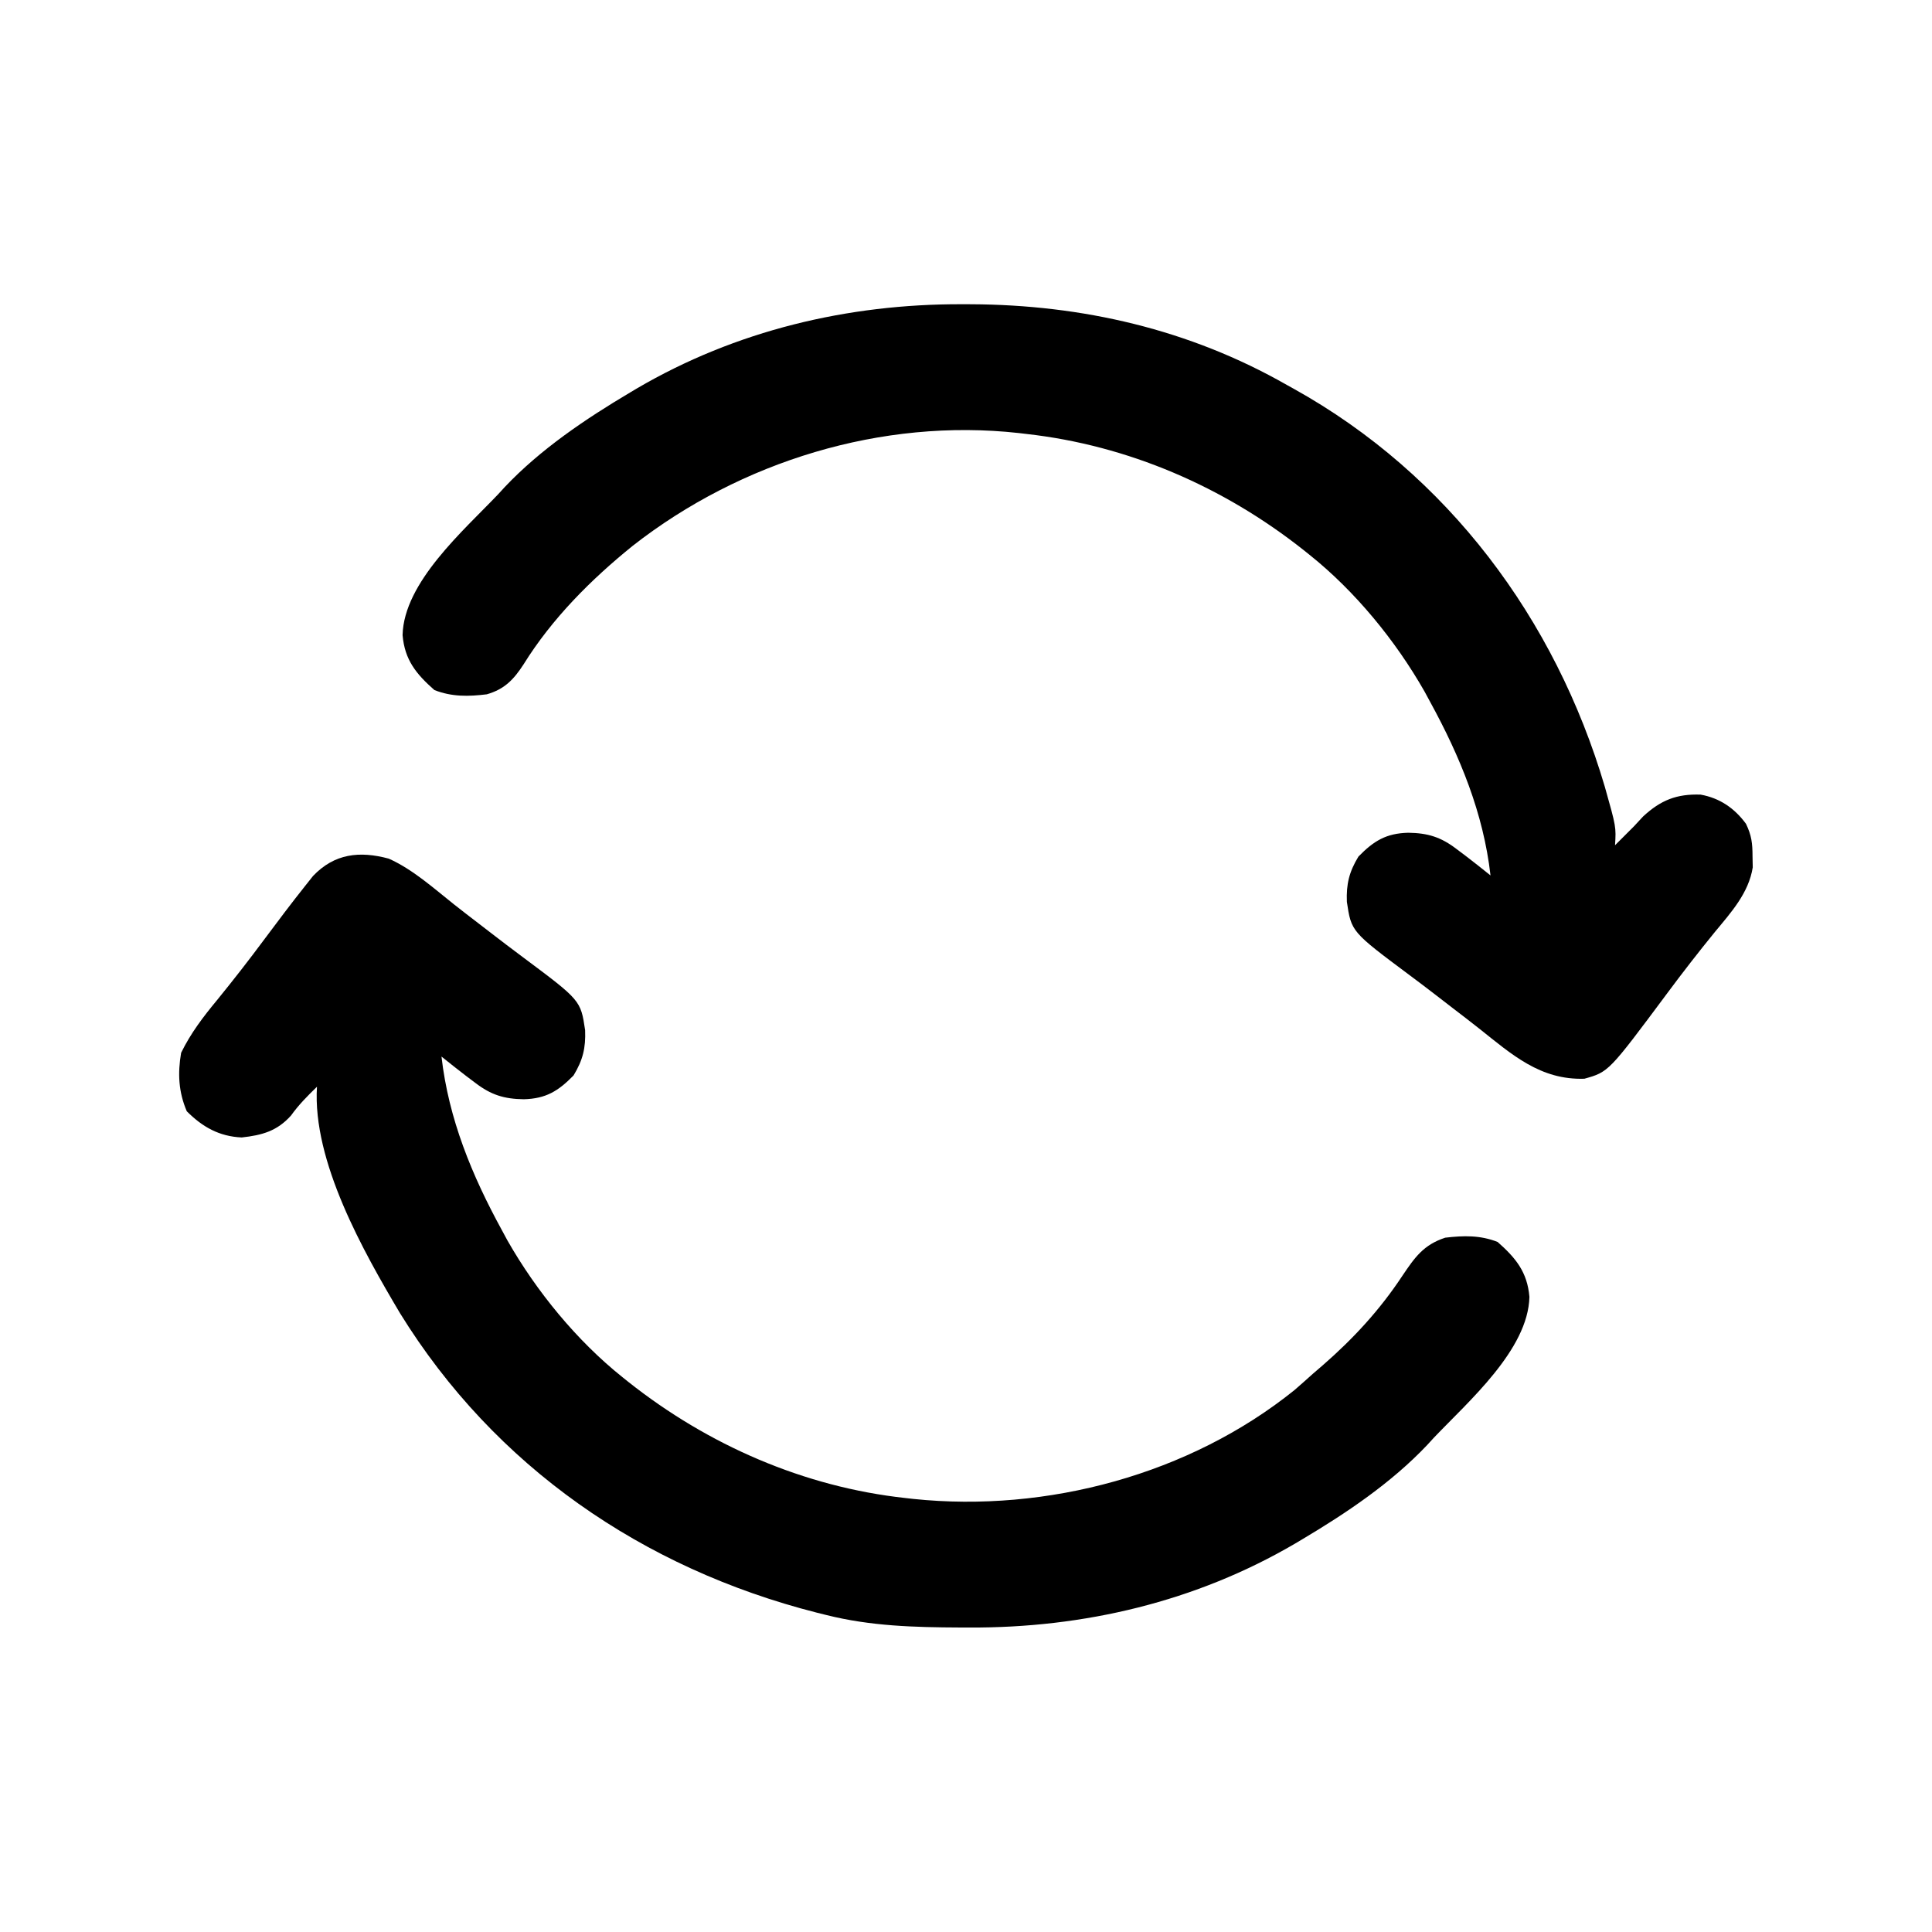 <?xml version="1.0" encoding="UTF-8"?>
<svg version="1.1" xmlns="http://www.w3.org/2000/svg" width="512" height="512">
<path d="M0 0 C0.811 0.002 1.623 0.003 2.459 0.005 C31.917 0.137 60.356 6.671 86.125 21.375 C86.747 21.72 87.37 22.065 88.011 22.42 C128.813 45.126 157.295 83.359 170.42 127.879 C173.428 138.527 173.428 138.527 173.125 143.375 C173.847 142.653 174.569 141.931 175.312 141.188 C176.241 140.259 177.169 139.331 178.125 138.375 C178.929 137.509 179.734 136.643 180.562 135.75 C185.245 131.41 189.488 129.733 195.812 129.957 C200.9 130.876 204.791 133.562 207.824 137.684 C209.31 140.757 209.558 142.849 209.562 146.25 C209.592 147.731 209.592 147.731 209.621 149.242 C208.545 156.039 203.893 161.157 199.625 166.312 C195.268 171.661 191.047 177.084 186.938 182.625 C171.435 203.448 171.435 203.448 165 205.25 C153.314 205.627 145.802 198.849 137.093 191.934 C134.759 190.085 132.398 188.275 130.031 186.468 C128.448 185.258 126.872 184.037 125.297 182.816 C123.095 181.113 120.875 179.438 118.641 177.777 C103.242 166.286 103.242 166.286 102.062 158.375 C101.878 153.692 102.654 150.44 105.125 146.375 C109.208 142.194 112.482 140.215 118.312 140.062 C123.514 140.13 126.994 141.21 131.125 144.375 C131.926 144.977 132.726 145.579 133.551 146.199 C135.766 147.897 137.953 149.622 140.125 151.375 C138.247 134.866 132.041 119.837 124.125 105.375 C123.633 104.464 123.14 103.552 122.633 102.613 C114.943 89.124 104.258 76.062 92.125 66.375 C91.378 65.776 91.378 65.776 90.615 65.165 C69.44 48.388 44.074 37.383 17.125 34.375 C16.466 34.297 15.807 34.218 15.127 34.138 C-21.122 30.113 -58.59 41.635 -87.208 64.027 C-98.287 72.982 -108.577 83.289 -116.125 95.438 C-118.736 99.461 -121.178 102.038 -125.875 103.375 C-130.752 103.978 -135.141 104.054 -139.75 102.25 C-144.552 98.013 -147.628 94.286 -148.188 87.688 C-147.858 73.687 -132.001 59.971 -122.875 50.375 C-122.295 49.742 -121.715 49.109 -121.117 48.457 C-111.623 38.414 -99.707 30.406 -87.875 23.375 C-87.302 23.034 -86.73 22.692 -86.14 22.341 C-59.915 6.971 -30.222 -0.087 0 0 Z " fill="#000000" transform="translate(254.875,80.625)"/>
<path d="M0 0 C6.376 2.856 11.816 7.786 17.259 12.103 C19.442 13.826 21.645 15.521 23.853 17.213 C24.928 18.037 26.001 18.863 27.073 19.691 C29.852 21.836 32.644 23.96 35.461 26.055 C50.848 37.541 50.848 37.541 52.027 45.449 C52.212 50.133 51.436 53.384 48.965 57.449 C44.882 61.63 41.607 63.609 35.777 63.762 C30.576 63.694 27.096 62.614 22.965 59.449 C22.164 58.847 21.364 58.245 20.539 57.625 C18.324 55.927 16.136 54.202 13.965 52.449 C15.842 68.959 22.049 83.987 29.965 98.449 C30.457 99.361 30.95 100.272 31.457 101.211 C39.147 114.7 49.832 127.762 61.965 137.449 C62.463 137.849 62.961 138.248 63.475 138.66 C84.614 155.409 110.037 166.52 136.965 169.449 C138.01 169.567 138.01 169.567 139.077 169.687 C174.372 173.345 212.245 163.207 240.027 140.824 C241.686 139.381 243.333 137.923 244.965 136.449 C245.812 135.721 246.659 134.993 247.531 134.242 C255.678 127.14 262.637 119.582 268.59 110.574 C271.892 105.669 274.217 102.332 279.965 100.449 C284.852 99.87 289.22 99.766 293.84 101.574 C298.642 105.811 301.718 109.538 302.277 116.137 C301.948 130.137 286.091 143.854 276.965 153.449 C276.095 154.399 276.095 154.399 275.207 155.367 C265.713 165.41 253.797 173.418 241.965 180.449 C241.392 180.79 240.82 181.132 240.229 181.483 C213.867 196.934 184.142 203.906 153.777 203.762 C152.96 203.76 152.142 203.757 151.3 203.755 C139.304 203.704 127.656 203.388 115.965 200.449 C115.121 200.24 114.277 200.031 113.408 199.815 C67.327 188.079 28.08 161.121 2.965 120.449 C-6.745 104.078 -20.27 80.211 -19.035 60.449 C-21.548 62.892 -23.869 65.217 -25.91 68.074 C-29.607 72.206 -33.564 73.286 -38.973 73.887 C-44.944 73.62 -49.37 71.114 -53.535 66.949 C-55.721 61.848 -55.972 56.912 -55.035 51.449 C-52.488 46.249 -49.214 41.955 -45.535 37.512 C-41.178 32.163 -36.958 26.74 -32.848 21.199 C-29.319 16.467 -25.774 11.756 -22.098 7.137 C-21.094 5.874 -21.094 5.874 -20.07 4.586 C-14.423 -1.343 -7.759 -2.1 0 0 Z " fill="#000000" transform="translate(103.035,227.551)"/>
</svg>
